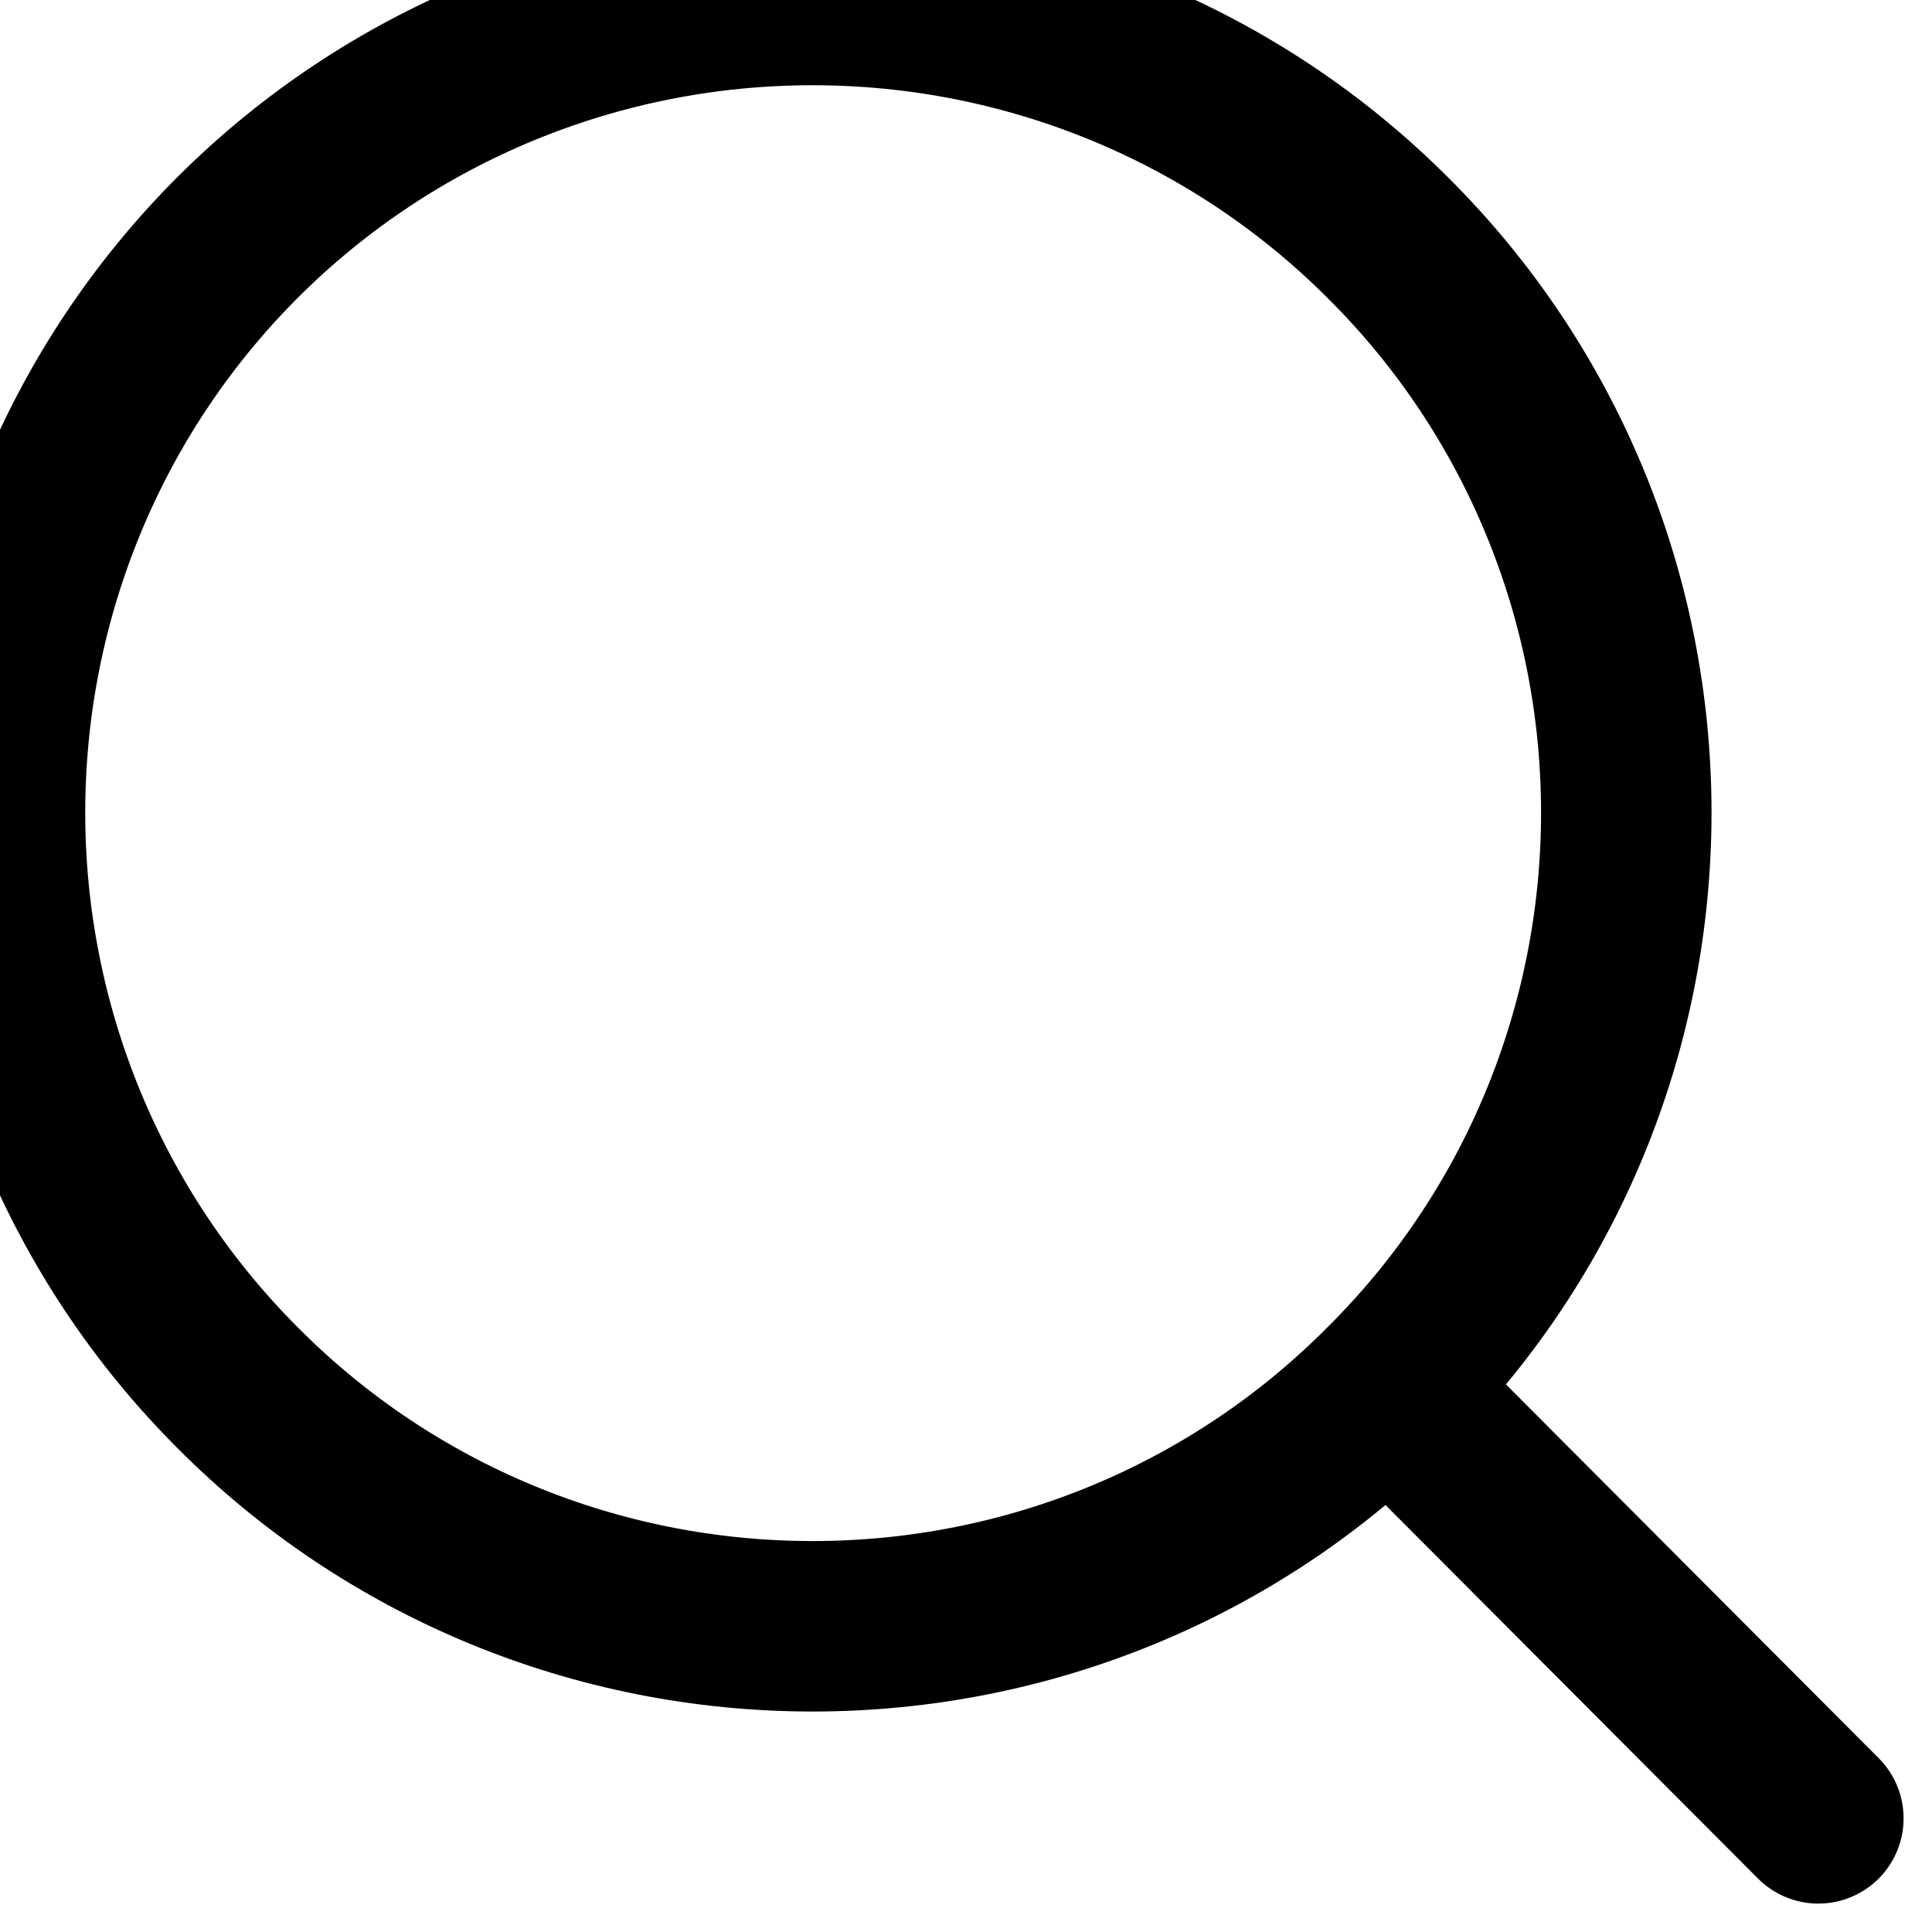 <svg width="17" height="17" viewBox="0 0 17 17" fill="none" xmlns="http://www.w3.org/2000/svg" xmlns:xlink="http://www.w3.org/1999/xlink">
	<desc>
			Created with Pixso.
	</desc>
	<defs/>
	<path id="Vector" d="M16 16L12.22 12.21M12.21 12.21C10.87 13.56 9.05 14.31 7.15 14.31C5.25 14.31 3.43 13.56 2.09 12.21C0.75 10.87 0 9.05 0 7.15C0 5.25 0.75 3.43 2.09 2.09C3.43 0.75 5.25 0 7.15 0C9.05 0 10.87 0.75 12.21 2.09C13.56 3.43 14.31 5.25 14.31 7.15C14.31 9.05 13.56 10.87 12.21 12.21Z" stroke="#000000" stroke-opacity="1" stroke-width="1.5" stroke-linecap="round"/>
</svg>
